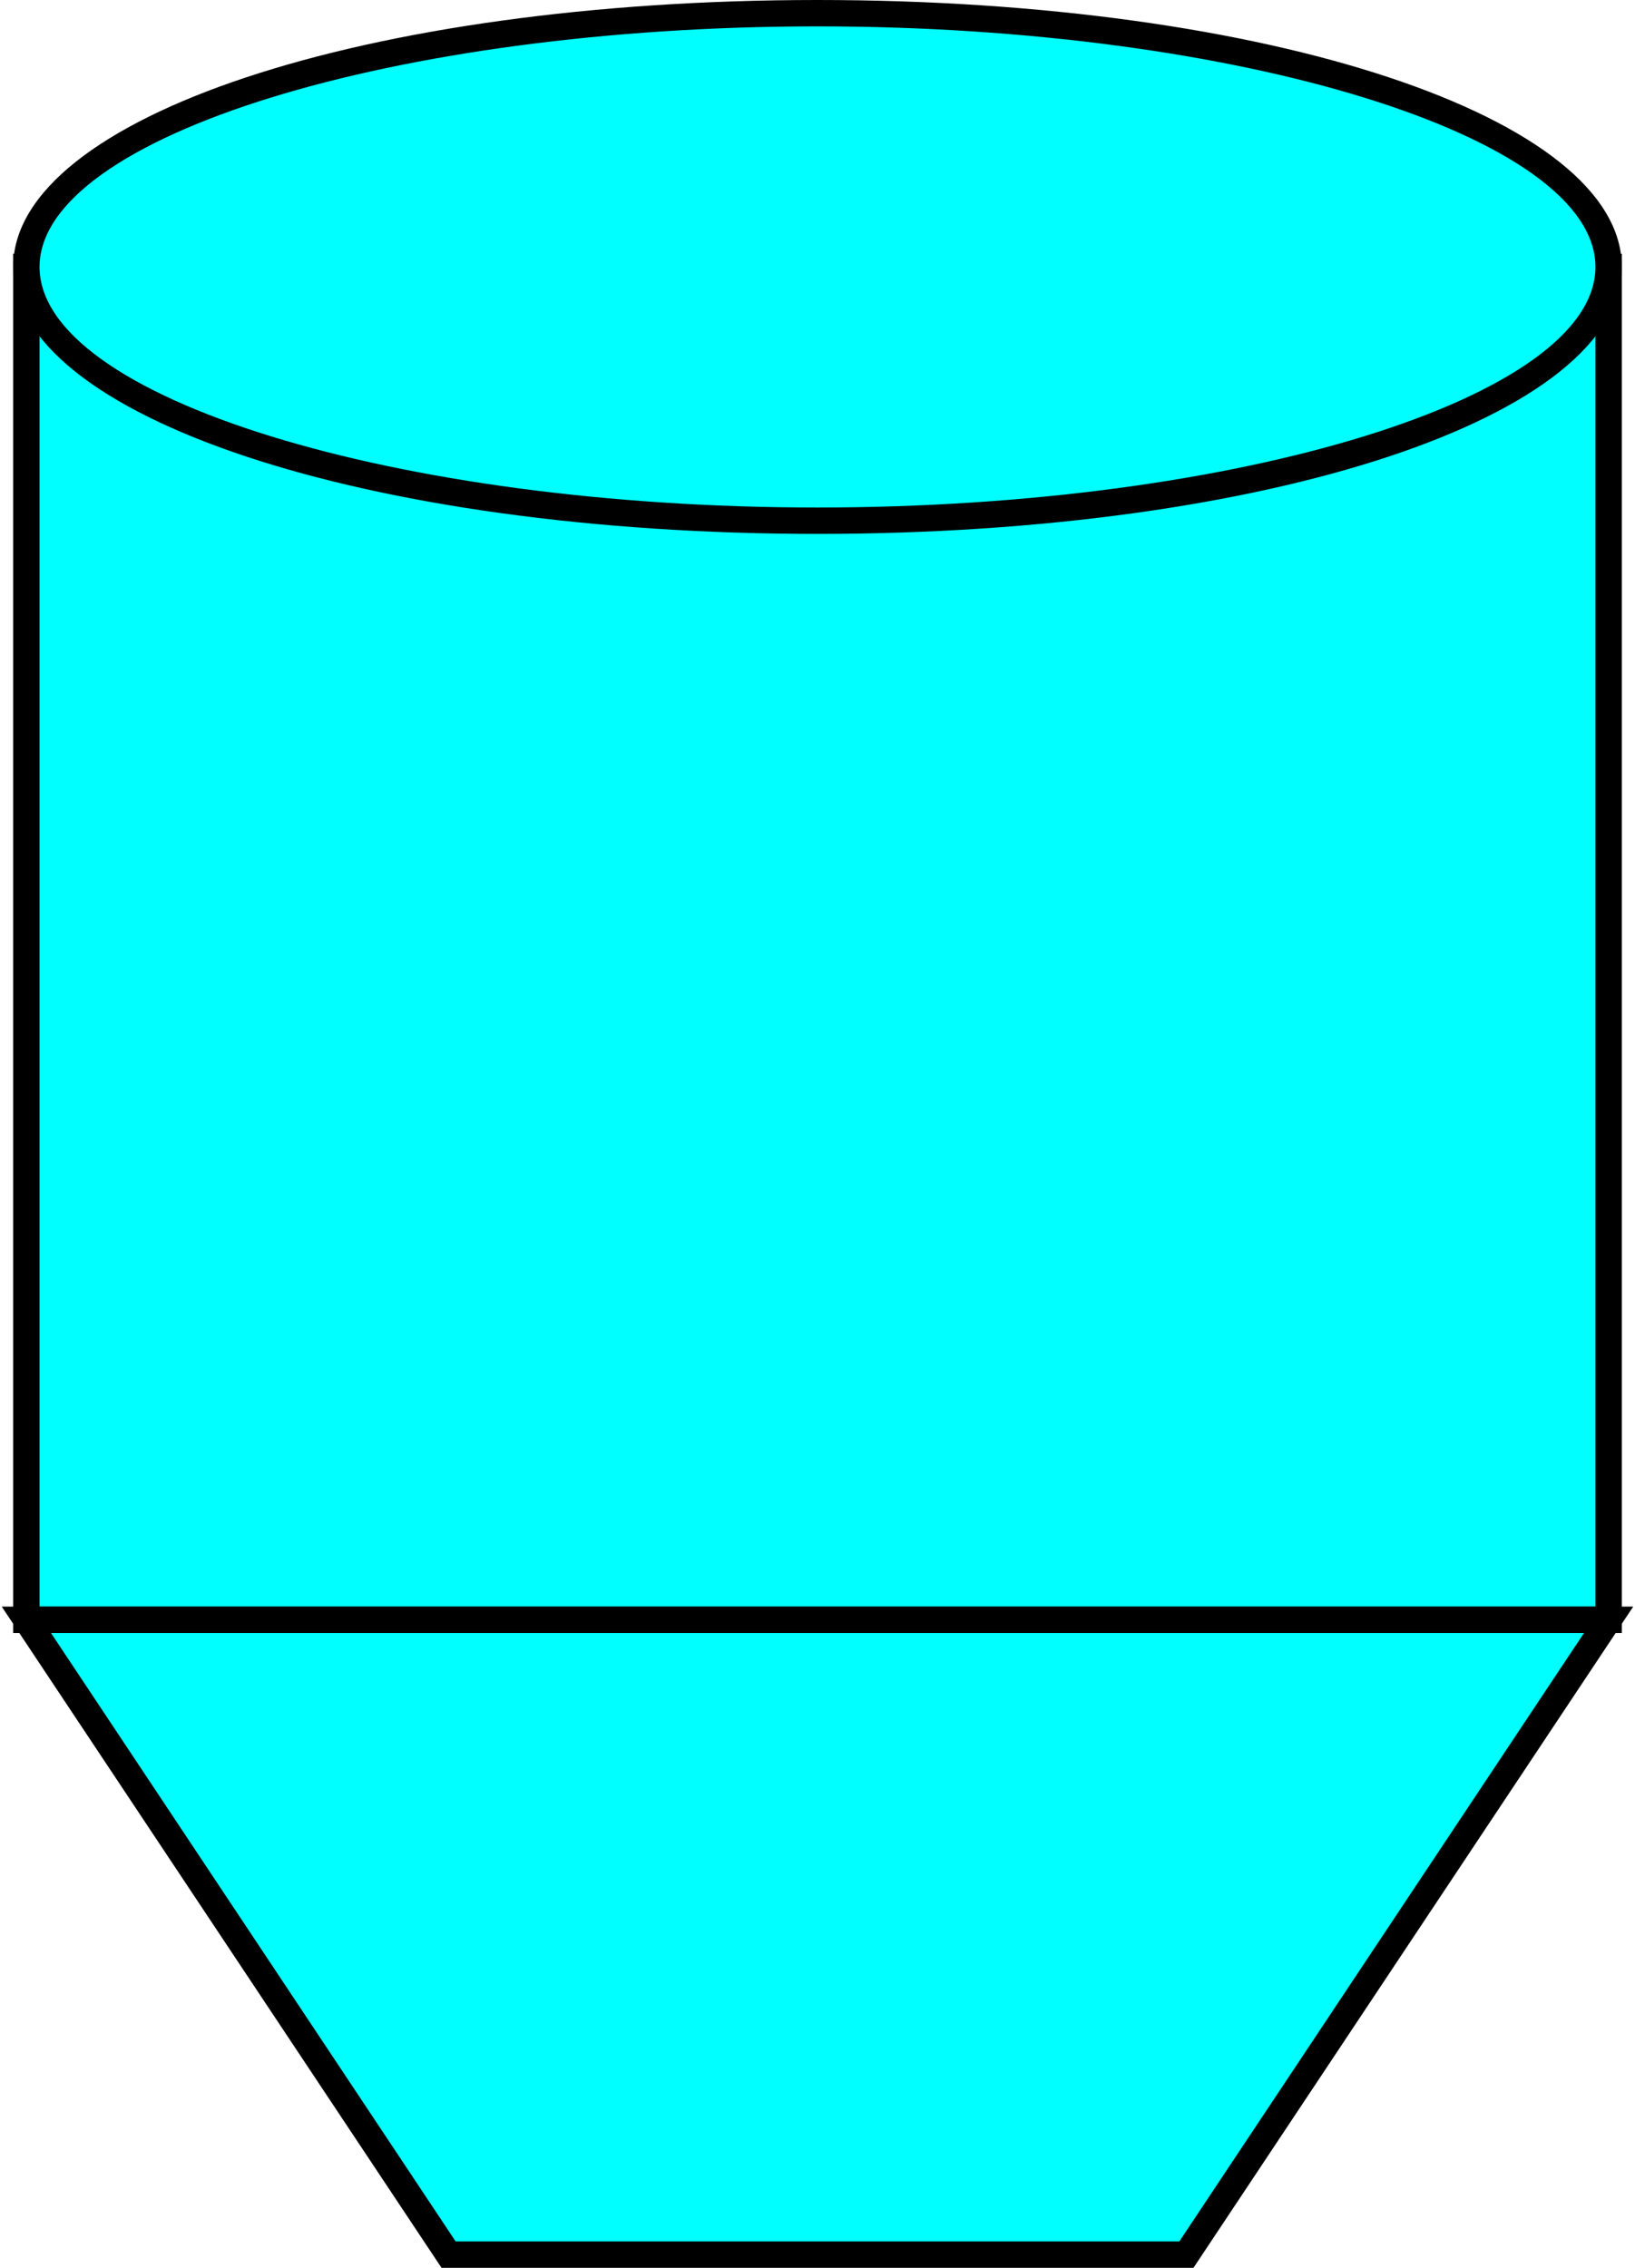 <?xml version="1.0" encoding="UTF-8" standalone="no"?>
<svg
   xmlns:dc="http://purl.org/dc/elements/1.1/"
   xmlns:cc="http://creativecommons.org/ns#"
   xmlns:rdf="http://www.w3.org/1999/02/22-rdf-syntax-ns#"
   xmlns:svg="http://www.w3.org/2000/svg"
   xmlns="http://www.w3.org/2000/svg"
   xmlns:sodipodi="http://sodipodi.sourceforge.net/DTD/sodipodi-0.dtd"
   xmlns:inkscape="http://www.inkscape.org/namespaces/inkscape"
   version="1.1"
   id="图层_1"
   x="0px"
   y="0px"
   width="62px"
   height="86px"
   viewBox="0 0 62 86"
   enable-background="new 0 0 62 86"
   xml:space="preserve"
   sodipodi:docname="罐体_08-01.svg"><defs
   id="defs25" /><sodipodi:namedview
   pagecolor="#ffffff"
   bordercolor="#666666"
   borderopacity="1"
   objecttolerance="10"
   gridtolerance="10"
   guidetolerance="10"
   inkscape:pageopacity="0"
   inkscape:pageshadow="2"
   inkscape:window-width="640"
   inkscape:window-height="480"
   id="namedview23" />
<g
   id="g20">
	<g
   id="g6">
		<rect
   x="1"
   y="10.123"
   fill="#00FFFF"
   width="60"
   height="51.303"
   id="rect2" />
		<path
   d="M61.5,61.926h-61V9.623h61V61.926z M1.5,60.926h59V10.623h-59V60.926z"
   id="path4" />
	</g>
	<g
   id="g12">
		<polygon
   fill="#00FFFF"
   points="44.989,85.5 17.011,85.5 1,61.426 61,61.426   "
   id="polygon8" />
		<path
   d="M45.257,86H16.743L0.067,60.926h61.865L45.257,86z M17.279,85h27.441l15.347-23.074H1.933L17.279,85z"
   id="path10" />
	</g>
	<g
   id="g18">
		<ellipse
   fill="#00FFFF"
   cx="31"
   cy="10.123"
   rx="30"
   ry="9.623"
   id="ellipse14" />
		<path
   d="M31,20.246c-17.103,0-30.5-4.447-30.5-10.123C0.5,4.446,13.897,0,31,0s30.5,4.446,30.5,10.123    C61.5,15.799,48.103,20.246,31,20.246z M31,1C15.009,1,1.5,5.178,1.5,10.123s13.509,9.123,29.5,9.123s29.5-4.178,29.5-9.123    S46.991,1,31,1z"
   id="path16" />
	</g>
</g>
</svg>
